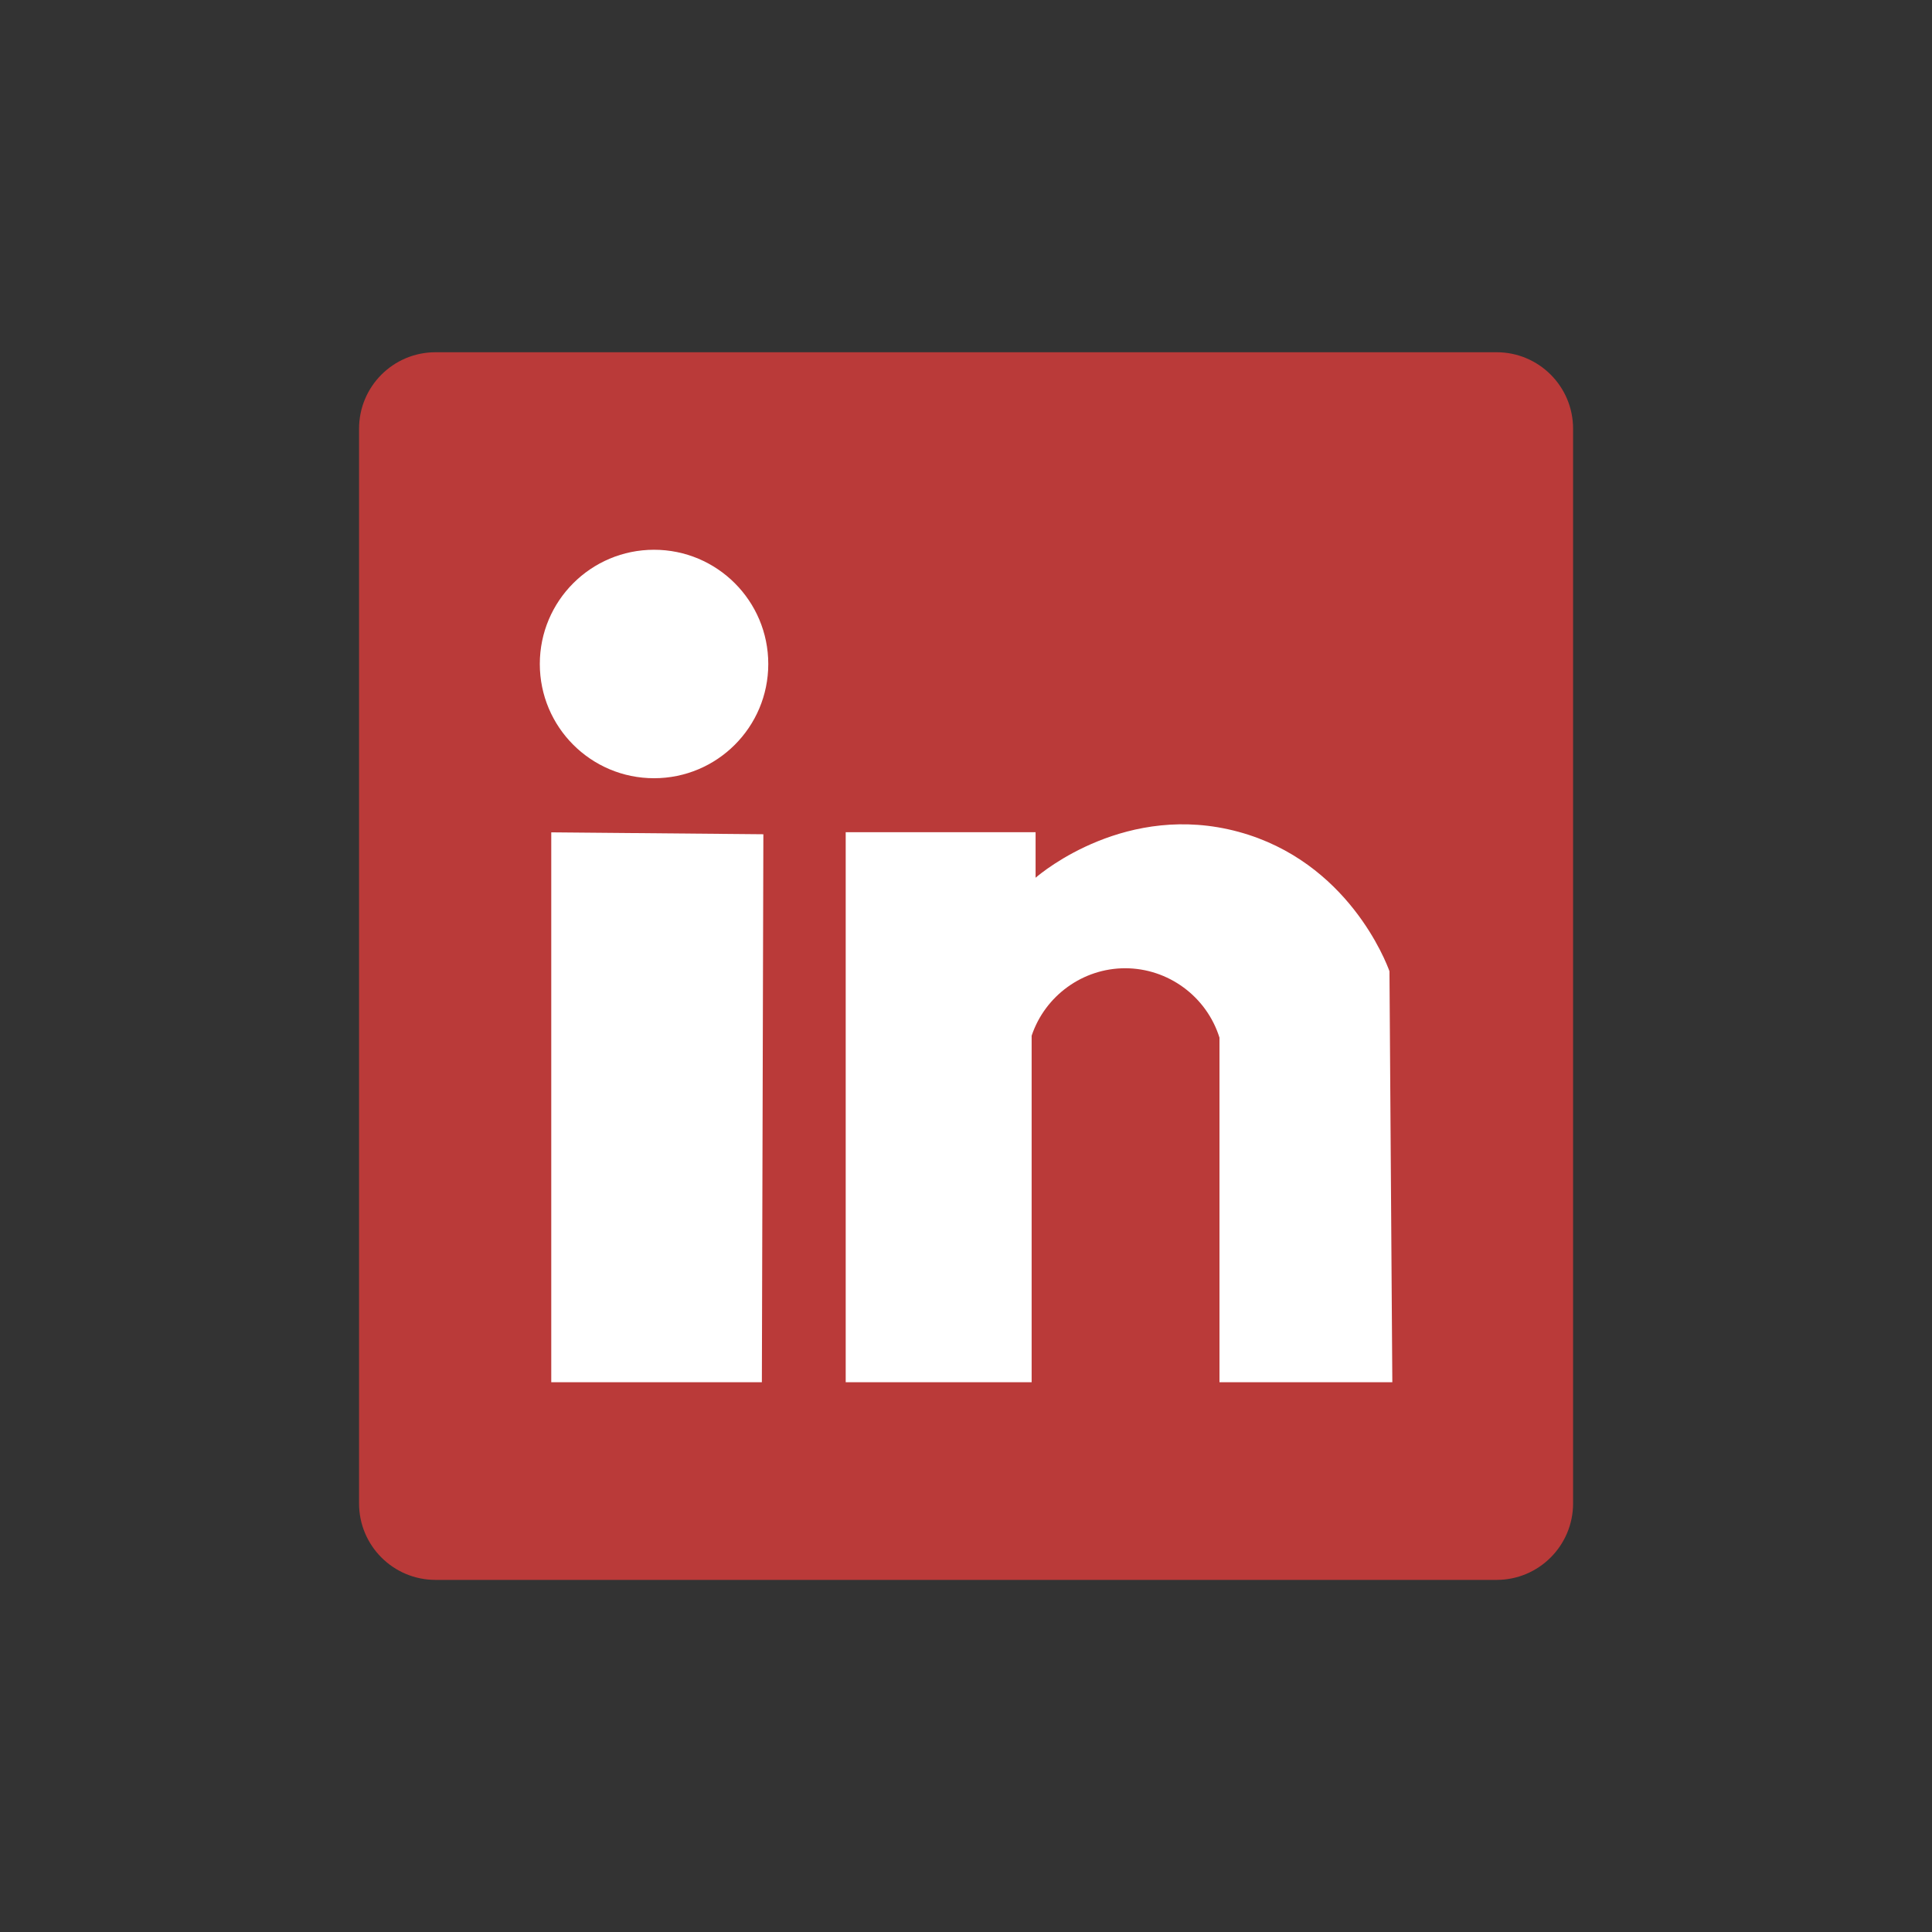 <?xml version="1.0" encoding="utf-8"?>
<!-- Generator: Adobe Illustrator 27.0.0, SVG Export Plug-In . SVG Version: 6.00 Build 0)  -->
<svg version="1.1" xmlns="http://www.w3.org/2000/svg" xmlns:xlink="http://www.w3.org/1999/xlink" x="0px" y="0px"
	 viewBox="0 0 141.73 141.73" style="enable-background:new 0 0 141.73 141.73;" xml:space="preserve">
<rect x="0" y="0" width="141.73" height="141.73" fill="#333333" stroke="none"/>
<style type="text/css">
	.st0{fill:#BA3A39;}
	.st1{clip-path:url(#SVGID_00000130615571515805222020000010432341569406860161_);}
	.st2{fill:none;stroke:#FFFFFF;stroke-width:0.75;stroke-miterlimit:10;}
	.st3{fill:#FFFFFF;stroke:#BA3A39;stroke-miterlimit:10;}
	.st4{clip-path:url(#SVGID_00000157988416449069527800000002287286736069255078_);}
	.st5{fill:none;stroke:#BA3A39;stroke-width:0.75;stroke-miterlimit:10;}
	.st6{fill:#FFFFFF;}
	.st7{fill:#FFFFFF;stroke:#FFFFFF;stroke-miterlimit:10;}
</style>
<g id="Capa_1">
</g>
<g id="Capa_2">
	<g>
		<path class="st0" d="M481.45-8.6h-86.87c-2.86,0-5.18-2.32-5.18-5.18v-49.89c0-2.86,2.32-5.18,5.18-5.18h86.87
			c2.86,0,5.18,2.32,5.18,5.18v49.89C486.63-10.92,484.31-8.6,481.45-8.6z"/>
		<g>
			<defs>
				<path id="SVGID_1_" d="M481.45-8.6h-86.87c-2.86,0-5.18-2.32-5.18-5.18v-49.89c0-2.86,2.32-5.18,5.18-5.18h86.87
					c2.86,0,5.18,2.32,5.18,5.18v49.89C486.63-10.92,484.31-8.6,481.45-8.6z"/>
			</defs>
			<clipPath id="SVGID_00000119118192581486067740000017385837548004056738_">
				<use xlink:href="#SVGID_1_"  style="overflow:visible;"/>
			</clipPath>
			<g style="clip-path:url(#SVGID_00000119118192581486067740000017385837548004056738_);">
				<path class="st2" d="M485.32-67.65c-5.92,5.99-14.71,14.82-25.57,25.57c-11.93,11.81-15.74,15.41-21.51,15.48
					c-5.76,0.07-9.79-3.44-21.9-15.11c-7.78-7.5-16.53-16.1-26.04-25.71"/>
				<path class="st2" d="M390.55-10.19c10.05-9.02,20.1-18.03,30.16-27.05"/>
				<path class="st2" d="M485.48-10.31c-10.29-8.94-20.57-17.87-30.86-26.81"/>
			</g>
		</g>
	</g>
	<g>
		<path class="st3" d="M491.81-61.8h-86.87c-2.86,0-5.18-2.32-5.18-5.18v-49.89c0-2.86,2.32-5.18,5.18-5.18h86.87
			c2.86,0,5.18,2.32,5.18,5.18v49.89C496.99-64.12,494.67-61.8,491.81-61.8z"/>
		<g>
			<defs>
				<path id="SVGID_00000121253222387839729940000017929132571528231574_" d="M491.81-61.8h-86.87c-2.86,0-5.18-2.32-5.18-5.18
					v-49.89c0-2.86,2.32-5.18,5.18-5.18h86.87c2.86,0,5.18,2.32,5.18,5.18v49.89C496.99-64.12,494.67-61.8,491.81-61.8z"/>
			</defs>
			<clipPath id="SVGID_00000088101183402353425140000006969679935181626765_">
				<use xlink:href="#SVGID_00000121253222387839729940000017929132571528231574_"  style="overflow:visible;"/>
			</clipPath>
			<g style="clip-path:url(#SVGID_00000088101183402353425140000006969679935181626765_);">
				<path class="st5" d="M495.68-120.86c-5.92,5.99-14.71,14.82-25.57,25.57c-11.93,11.81-15.74,15.41-21.51,15.48
					c-5.76,0.07-9.79-3.44-21.9-15.11c-7.78-7.5-16.53-16.1-26.04-25.71"/>
				<path class="st5" d="M400.91-63.39c10.05-9.02,20.1-18.03,30.16-27.05"/>
				<path class="st5" d="M495.84-63.51c-10.29-8.94-20.57-17.87-30.86-26.81"/>
			</g>
		</g>
	</g>
	<g>
		<path class="st0" d="M109.79,115.9H31.95c-3.1,0-5.61-2.51-5.61-5.61V31.45c0-3.1,2.51-5.61,5.61-5.61h77.84
			c3.1,0,5.61,2.51,5.61,5.61v78.84C115.4,113.38,112.89,115.9,109.79,115.9z"/>
		<g>
			<circle class="st6" cx="47.98" cy="48.71" r="8.38"/>
			<path class="st6" d="M40.45,61.06c5.18,0.05,10.37,0.09,15.55,0.14c-0.04,13.4-0.07,26.8-0.11,40.2c-5.15,0-10.3,0-15.45,0V61.06
				z"/>
			<path class="st6" d="M62.04,61.06v40.34h13.64V75.98c0.99-2.95,3.77-4.95,6.86-4.95c3.15,0,5.97,2.06,6.92,5.09
				c0,8.43,0,16.86,0,25.28c4.23,0,8.45,0,12.68,0c-0.07-10.05-0.14-20.1-0.21-30.15c-0.24-0.67-3.05-8.05-11.08-10.23
				c-8.16-2.21-14.37,2.93-14.88,3.37c0-1.11,0-2.23,0-3.34H62.04z"/>
		</g>
	</g>
	<g>
		<path class="st3" d="M476.94,115.9h-77.84c-3.1,0-5.61-2.51-5.61-5.61V31.45c0-3.1,2.51-5.61,5.61-5.61h77.84
			c3.1,0,5.61,2.51,5.61,5.61v78.84C482.55,113.38,480.03,115.9,476.94,115.9z"/>
		<g>
			<circle class="st0" cx="415.13" cy="48.71" r="8.38"/>
			<path class="st0" d="M407.6,61.06c5.18,0.05,10.37,0.09,15.55,0.14c-0.04,13.4-0.07,26.8-0.11,40.2c-5.15,0-10.3,0-15.45,0V61.06
				z"/>
			<path class="st0" d="M429.19,61.06v40.34h13.64V75.98c0.99-2.95,3.77-4.95,6.86-4.95c3.15,0,5.97,2.06,6.92,5.09
				c0,8.43,0,16.86,0,25.28c4.23,0,8.45,0,12.68,0c-0.07-10.05-0.14-20.1-0.21-30.15c-0.24-0.67-3.05-8.05-11.08-10.23
				c-8.16-2.21-14.37,2.93-14.88,3.37c0-1.11,0-2.23,0-3.34H429.19z"/>
		</g>
	</g>
	<g>
		<circle class="st0" cx="453.84" cy="260.31" r="49.97"/>
		<g>
			<path class="st6" d="M446.68,246.78l-9.18-15.91c-0.67-1.16-0.27-2.64,0.89-3.31l4.49-2.59c1.16-0.67,2.64-0.27,3.31,0.89
				l9.18,15.91c0.67,1.16,0.27,2.64-0.89,3.31l-4.49,2.59C448.82,248.33,447.34,247.94,446.68,246.78z"/>
			<path class="st6" d="M472.09,290.8l-9.18-15.91c-0.67-1.16-0.27-2.64,0.89-3.31l4.49-2.59c1.16-0.67,2.64-0.27,3.31,0.89
				l9.18,15.91c0.67,1.16,0.27,2.64-0.89,3.31l-4.49,2.59C474.24,292.35,472.76,291.96,472.09,290.8z"/>
			<path class="st6" d="M434.67,231.92l9.82,16.87c-0.42,0.27-0.99,0.69-1.53,1.33c-4.34,5.2,1.28,15.67,1.74,16.53
				c0.85,1.55,5.81,10.56,12.75,10.28c1.22-0.05,2.22-0.38,2.88-0.65c3.27,5.65,6.54,11.29,9.82,16.94
				c-1.63,1.16-4.52,2.81-8.14,2.76c-3.89-0.05-7.08-2.05-11.54-6.25c-7.82-7.39-12.85-15.29-16.24-21.63
				c-1.15-2.16-5.45-10.36-7.22-20.88c-0.55-3.28-0.81-6.51,0.91-9.66C429.79,234.13,433.05,232.56,434.67,231.92z"/>
		</g>
	</g>
	<g>
		<circle class="st3" cx="453.84" cy="151.67" r="49.97"/>
		<g>
			<path class="st0" d="M446.68,138.14l-9.18-15.91c-0.67-1.16-0.27-2.64,0.89-3.31l4.49-2.59c1.16-0.67,2.64-0.27,3.31,0.89
				l9.18,15.91c0.67,1.16,0.27,2.64-0.89,3.31l-4.49,2.59C448.82,139.69,447.34,139.3,446.68,138.14z"/>
			<path class="st0" d="M472.09,182.16l-9.18-15.91c-0.67-1.16-0.27-2.64,0.89-3.31l4.49-2.59c1.16-0.67,2.64-0.27,3.31,0.89
				l9.18,15.91c0.67,1.16,0.27,2.64-0.89,3.31l-4.49,2.59C474.24,183.71,472.76,183.32,472.09,182.16z"/>
			<path class="st0" d="M434.67,123.27l9.82,16.87c-0.42,0.27-0.99,0.69-1.53,1.33c-4.34,5.2,1.28,15.67,1.74,16.53
				c0.85,1.55,5.81,10.56,12.75,10.28c1.22-0.05,2.22-0.38,2.88-0.65c3.27,5.65,6.54,11.29,9.82,16.94
				c-1.63,1.16-4.52,2.81-8.14,2.76c-3.89-0.05-7.08-2.05-11.54-6.25c-7.82-7.39-12.85-15.29-16.24-21.63
				c-1.15-2.16-5.45-10.36-7.22-20.88c-0.55-3.28-0.81-6.51,0.91-9.66C429.79,125.49,433.05,123.92,434.67,123.27z"/>
		</g>
	</g>
	<g>
		<path class="st0" d="M289.91,325.17c-6.88-4.32-19.02-13.36-27.07-28.94c-3.22-6.22-9.01-17.44-6.93-31.31
			c0.26-1.72,0.58-3.82,1.52-6.4c4.17-11.54,16.93-23.1,33.07-23.24c18.72-0.17,29.36,15.12,30.44,16.74
			c3.45,5.14,4.69,9.94,5.1,11.8c4.14,18.48-8.37,34.93-14.27,42.68c-3.8,5-10.11,12.08-19.89,18.64c-0.16,0.09-0.51,0.26-0.97,0.27
			C290.44,325.41,290.08,325.26,289.91,325.17z"/>
		<circle class="st7" cx="290.63" cy="268.42" r="13.57"/>
	</g>
	<g>
		<path class="st3" d="M376.18,342.56c-6.88-4.32-19.02-13.36-27.07-28.94c-3.22-6.22-9.01-17.44-6.93-31.31
			c0.26-1.72,0.58-3.82,1.52-6.4c4.17-11.54,16.93-23.1,33.07-23.24c18.72-0.17,29.36,15.12,30.44,16.74
			c3.45,5.14,4.69,9.94,5.1,11.8c4.14,18.48-8.37,34.93-14.27,42.68c-3.8,5-10.11,12.08-19.89,18.64c-0.16,0.09-0.51,0.26-0.97,0.27
			C376.71,342.8,376.35,342.64,376.18,342.56z"/>
		<circle class="st0" cx="377.44" cy="287.18" r="15.09"/>
	</g>
</g>
</svg>
